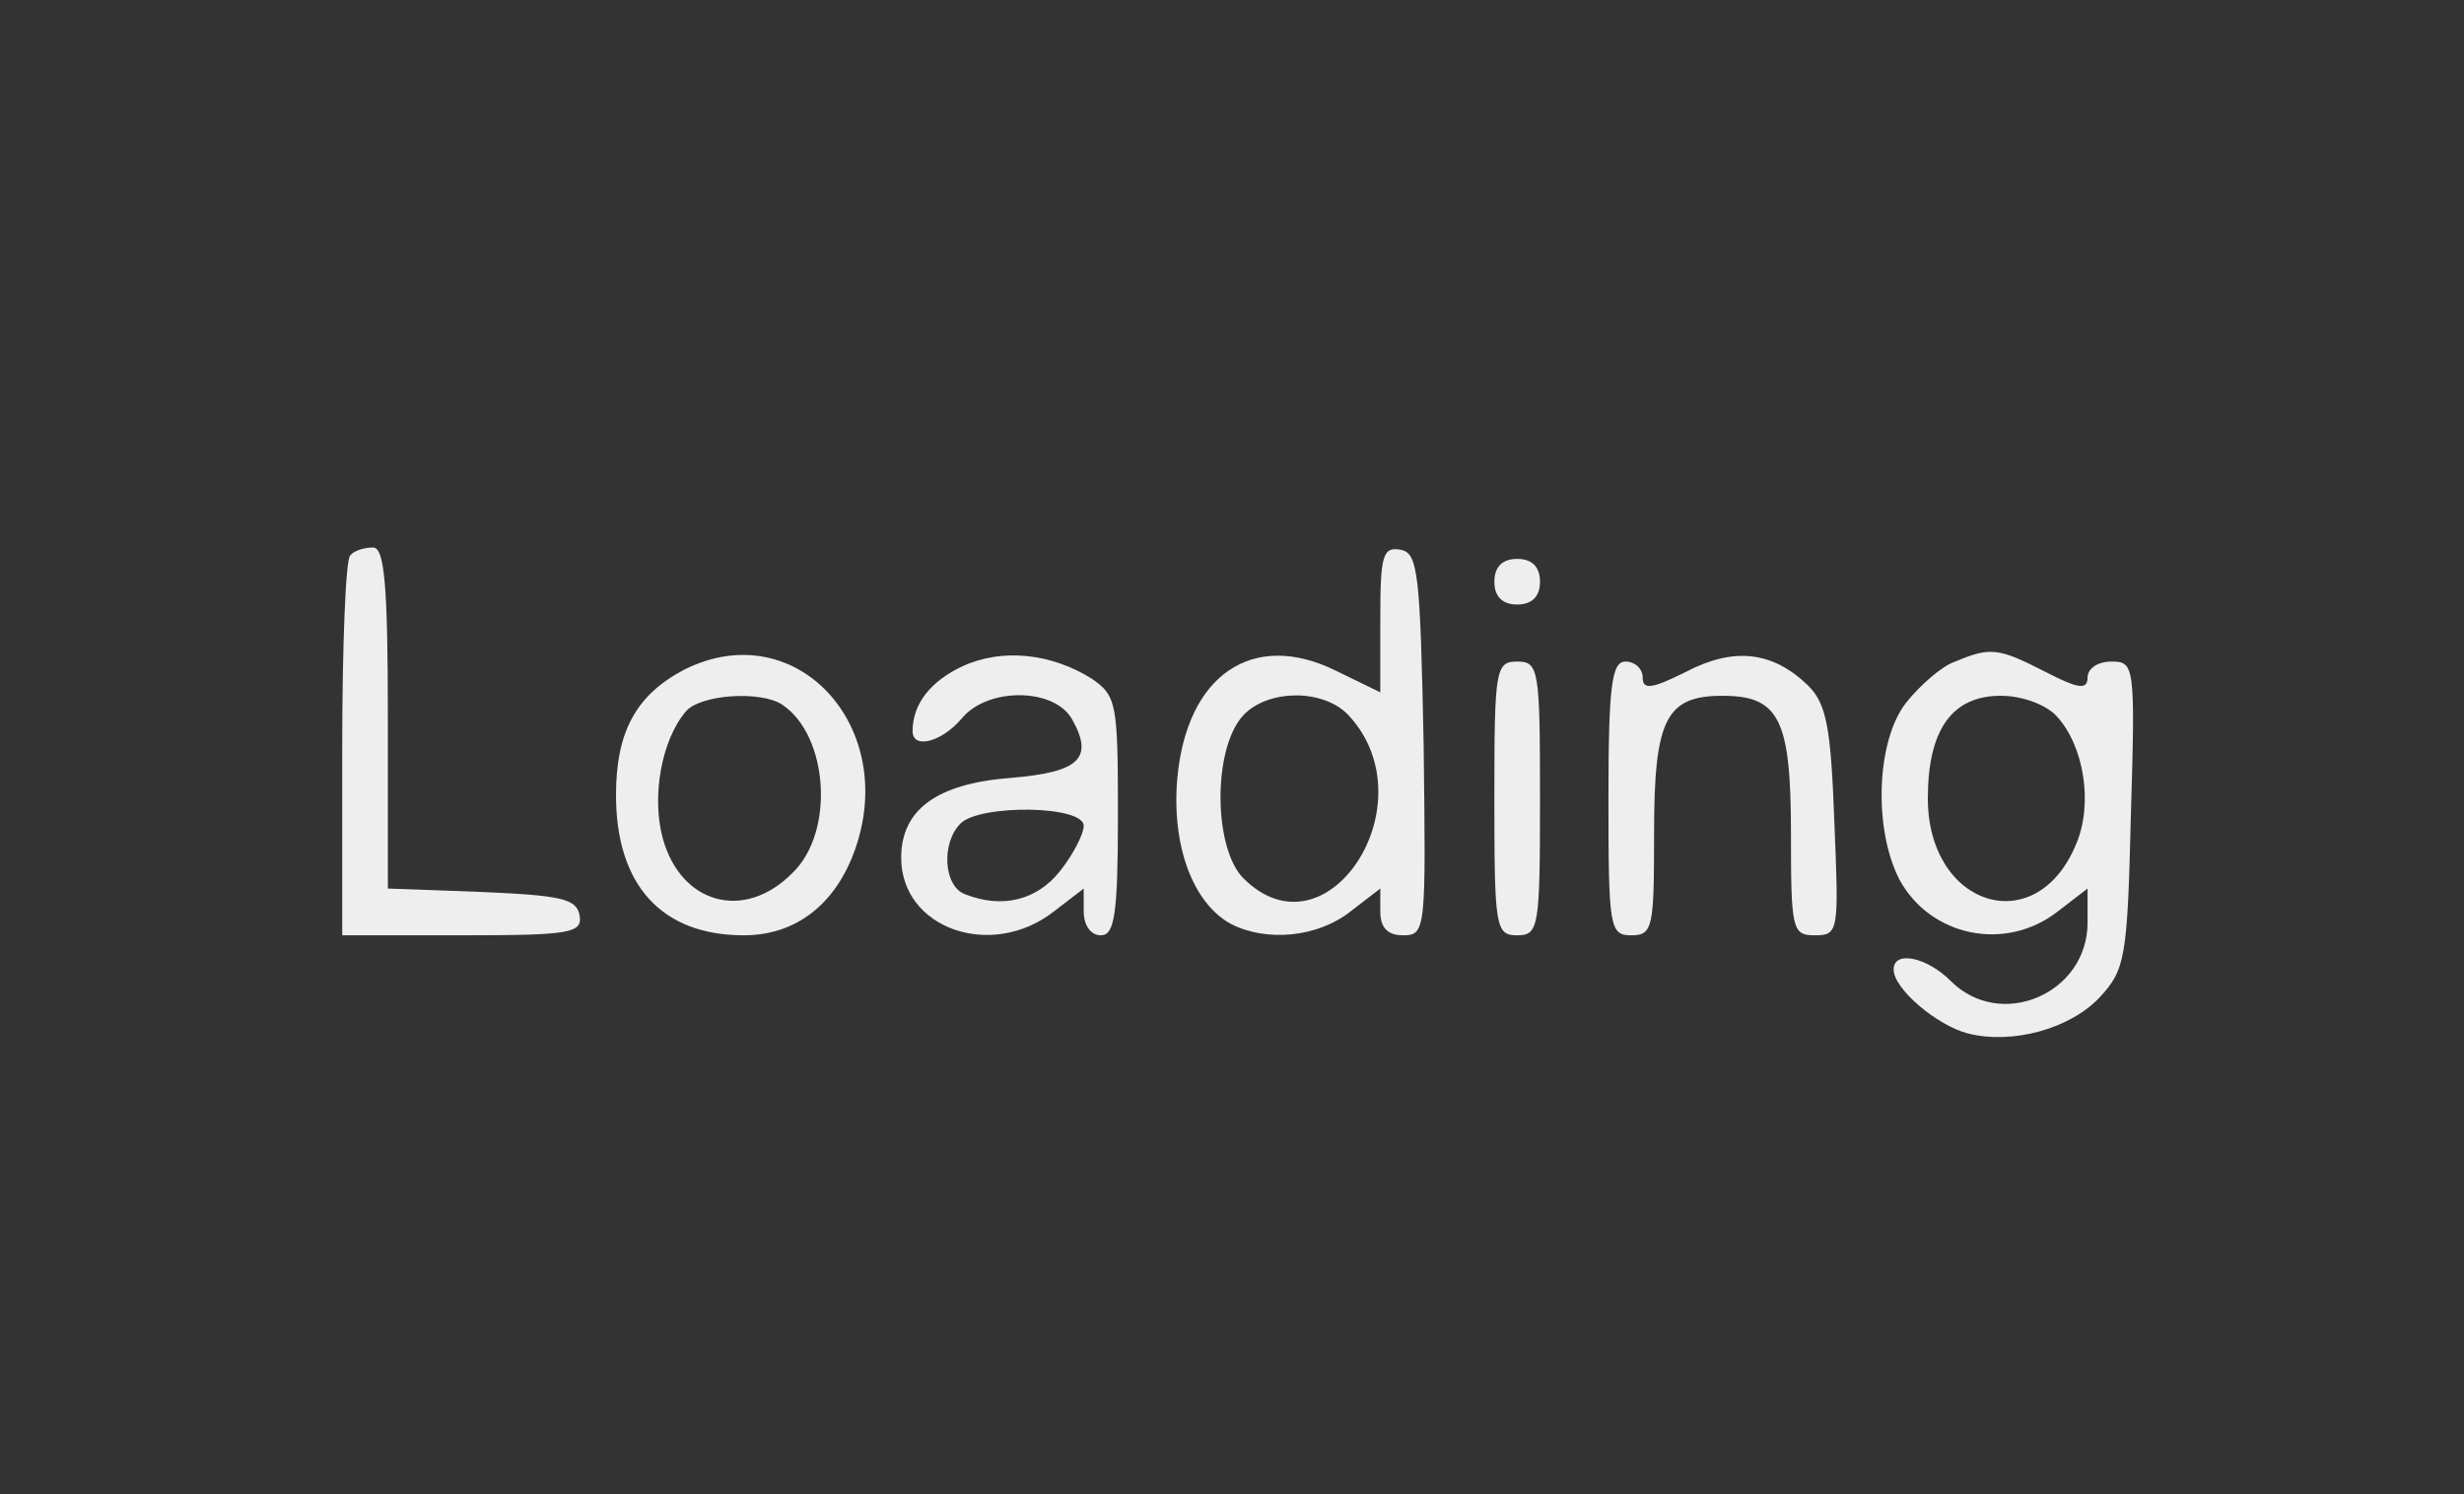 <?xml version="1.0" standalone="no"?>
<!DOCTYPE svg PUBLIC "-//W3C//DTD SVG 20010904//EN"
 "http://www.w3.org/TR/2001/REC-SVG-20010904/DTD/svg10.dtd">
<svg version="1.0" xmlns="http://www.w3.org/2000/svg"
 width="216pt" height="131pt" viewBox="0 0 216 131"
 preserveAspectRatio="xMidYMid meet">

<rect x="0" y="0" width="216" height="131" fill="#333333" stroke="none"/>

<g transform="translate(0,131) scale(0.1,-0.1)"
fill="#eee" stroke="none">
<path d="M307 823 c-4 -3 -7 -80 -7 -170 l0 -163 106 0 c95 0 105 2 102 18 -3
14 -16 17 -86 20 l-82 3 0 149 c0 118 -3 150 -13 150 -8 0 -17 -3 -20 -7z"/>
<path d="M1210 767 l0 -64 -39 19 c-73 36 -131 -4 -139 -95 -5 -59 14 -109 47
-127 31 -16 76 -12 105 11 l26 20 0 -20 c0 -14 6 -21 20 -21 20 0 20 5 18 167
-3 151 -5 168 -20 171 -16 3 -18 -5 -18 -61z m-27 -85 c70 -77 -20 -215 -93
-142 -25 25 -27 105 -4 138 19 28 74 30 97 4z"/>
<path d="M1310 800 c0 -13 7 -20 20 -20 13 0 20 7 20 20 0 13 -7 20 -20 20
-13 0 -20 -7 -20 -20z"/>
<path d="M600 723 c-42 -22 -60 -54 -60 -110 0 -79 40 -123 112 -123 43 0 76
24 94 66 47 112 -46 217 -146 167z m86 -31 c40 -27 46 -111 9 -147 -42 -43
-98 -28 -114 30 -10 37 -1 86 20 111 12 15 66 19 85 6z"/>
<path d="M844 726 c-28 -13 -44 -33 -44 -57 0 -16 25 -10 43 11 23 28 82 27
97 -1 19 -34 6 -46 -54 -51 -65 -5 -96 -28 -96 -70 0 -62 79 -90 134 -47 l26
20 0 -20 c0 -12 6 -21 15 -21 12 0 15 18 15 105 0 98 -1 105 -23 120 -35 22
-78 27 -113 11z m106 -140 c0 -7 -9 -25 -21 -40 -20 -25 -50 -33 -83 -20 -19
7 -21 45 -4 62 17 17 108 16 108 -2z"/>
<path d="M1478 721 c-30 -15 -38 -16 -38 -5 0 8 -7 14 -15 14 -12 0 -15 -20
-15 -120 0 -113 1 -120 20 -120 19 0 20 7 20 89 0 100 10 121 60 121 50 0 60
-21 60 -121 0 -84 1 -89 21 -89 21 0 21 4 17 100 -3 83 -7 103 -23 119 -31 30
-65 34 -107 12z"/>
<path d="M1714 730 c-12 -4 -31 -21 -43 -36 -26 -33 -29 -110 -6 -155 27 -50
93 -64 139 -28 l26 20 0 -30 c0 -62 -76 -95 -120 -51 -21 21 -50 27 -50 10 0
-17 38 -49 65 -56 39 -10 90 4 116 32 22 24 24 34 27 160 4 131 3 134 -17 134
-12 0 -21 -6 -21 -14 0 -11 -8 -10 -37 5 -41 21 -48 22 -79 9z m89 -48 c24
-26 32 -77 17 -112 -35 -85 -130 -55 -130 40 0 60 21 90 64 90 19 0 40 -8 49
-18z"/>
<path d="M1310 610 c0 -113 1 -120 20 -120 19 0 20 7 20 120 0 113 -1 120 -20
120 -19 0 -20 -7 -20 -120z"/>
</g>
</svg>
